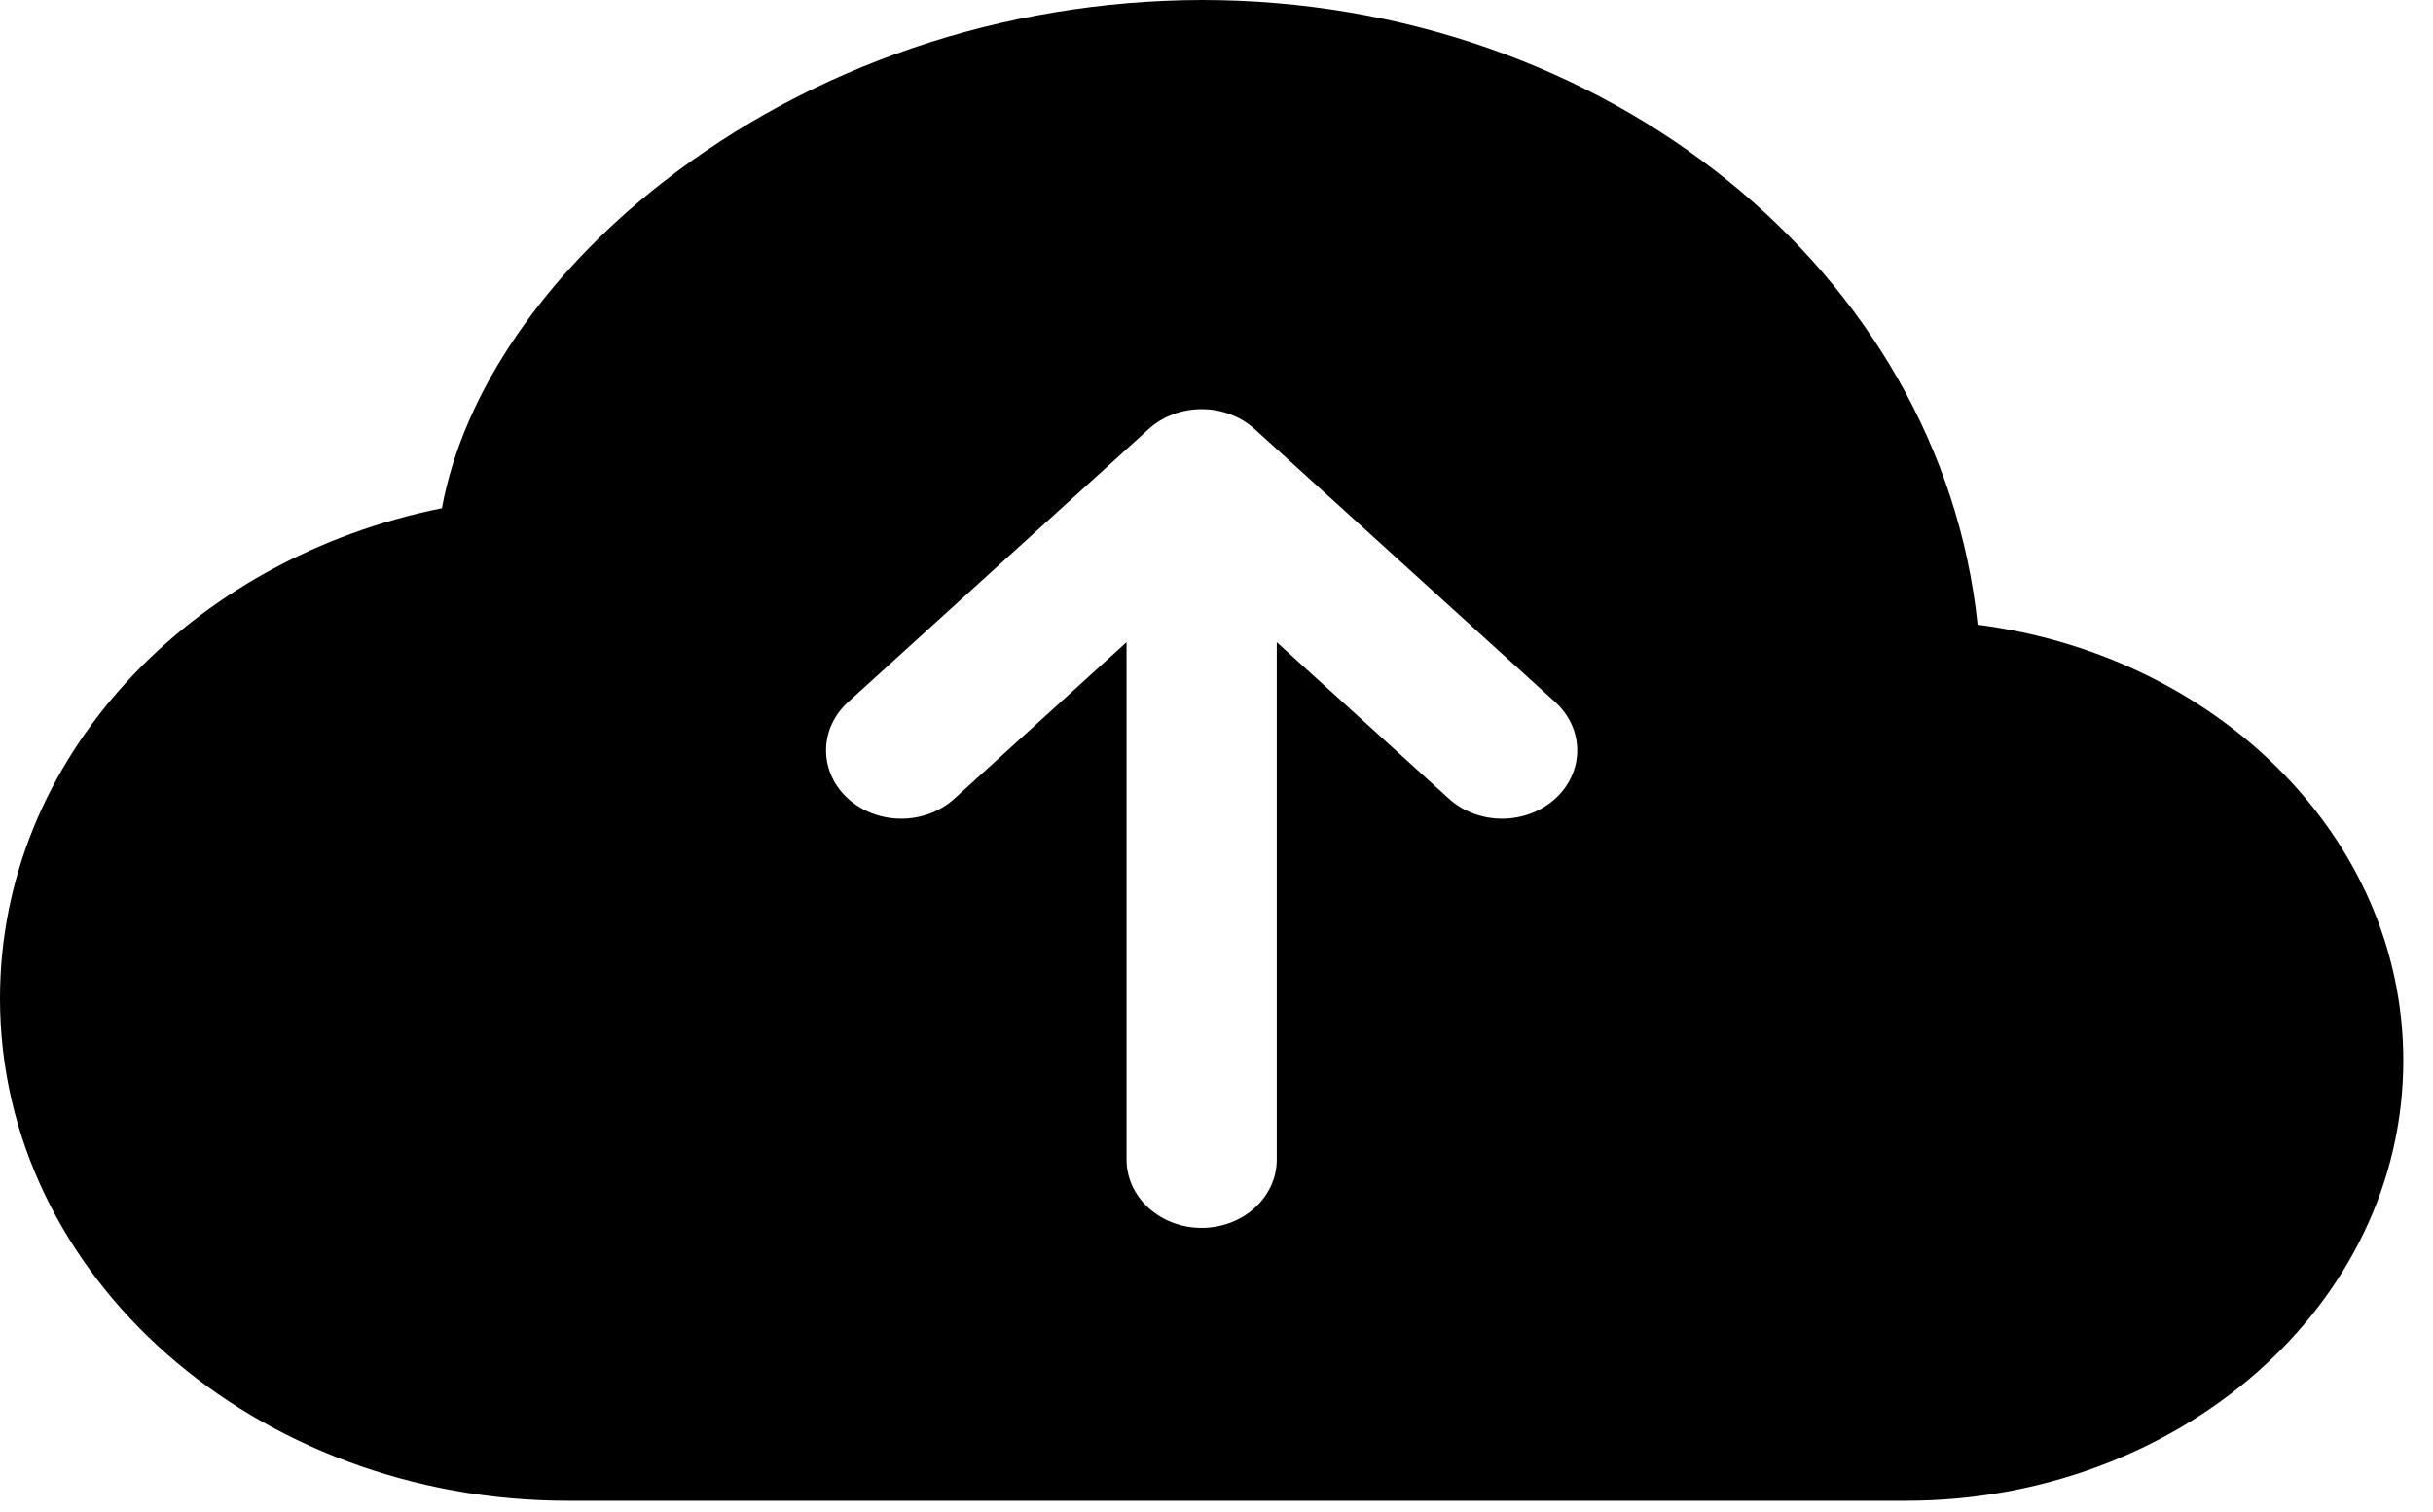 <svg width="74" height="46" viewBox="0 0 74 46" fill="none" xmlns="http://www.w3.org/2000/svg">
<path d="M36.548 0C30.519 0.017 24.695 1.993 20.129 5.57C16.629 8.309 14.094 11.879 13.441 15.461C5.784 16.997 0 23.056 0 30.374C0 38.874 7.803 45.656 17.274 45.656H57.961C66.253 45.656 73.096 39.721 73.096 32.262C73.096 25.472 67.422 19.939 60.149 19.005C59.039 8.297 48.838 0 36.548 0ZM47.303 21.359C47.515 21.552 47.683 21.781 47.798 22.033C47.913 22.285 47.972 22.555 47.972 22.828C47.972 23.101 47.913 23.371 47.798 23.623C47.683 23.875 47.515 24.104 47.303 24.297C47.09 24.49 46.838 24.643 46.56 24.748C46.283 24.852 45.986 24.906 45.685 24.906C45.385 24.906 45.087 24.852 44.81 24.748C44.532 24.643 44.28 24.49 44.068 24.297L38.833 19.537V35.28C38.833 35.83 38.592 36.358 38.163 36.747C37.735 37.136 37.154 37.355 36.548 37.355C35.942 37.355 35.361 37.136 34.933 36.747C34.505 36.358 34.264 35.83 34.264 35.28V19.537L29.028 24.297C28.599 24.687 28.018 24.906 27.411 24.906C26.805 24.906 26.223 24.687 25.794 24.297C25.365 23.908 25.124 23.379 25.124 22.828C25.124 22.277 25.365 21.748 25.794 21.359L34.931 13.058C35.143 12.864 35.395 12.711 35.673 12.606C35.95 12.502 36.248 12.448 36.548 12.448C36.849 12.448 37.146 12.502 37.424 12.606C37.701 12.711 37.953 12.864 38.166 13.058L47.303 21.359Z" fill="black"/>
</svg>
